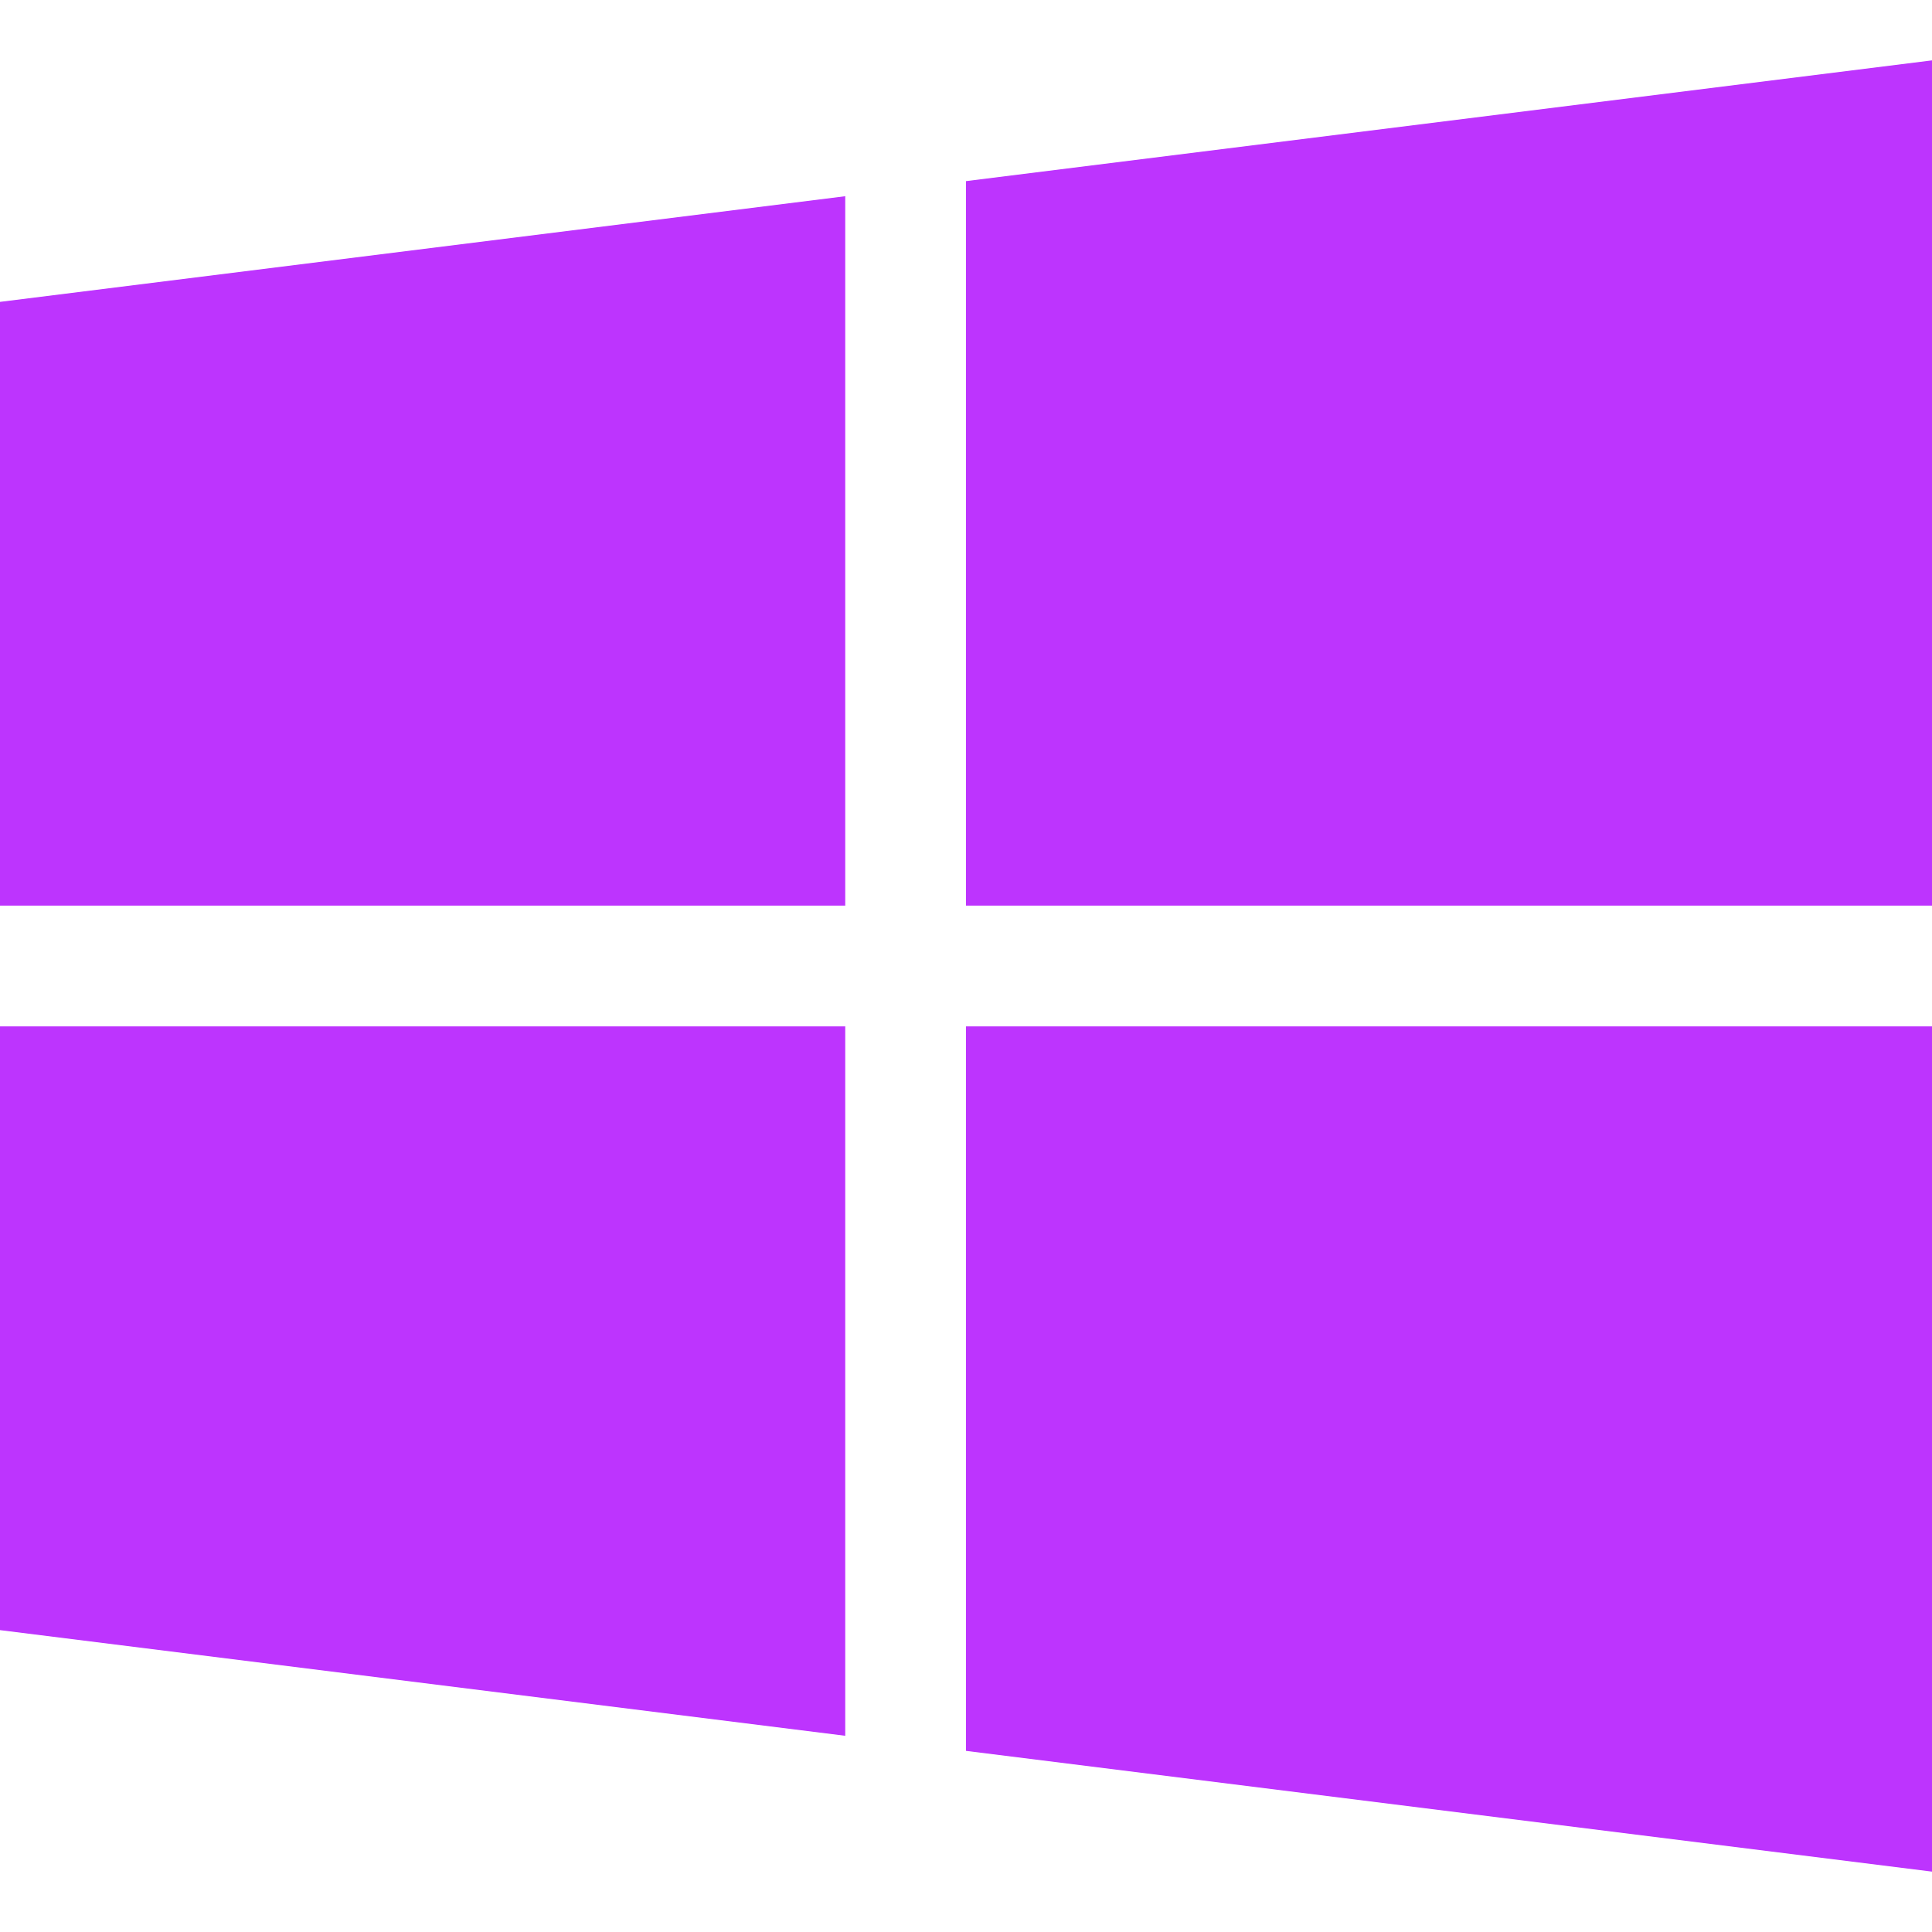 <svg xmlns="http://www.w3.org/2000/svg" viewBox="0 0 32 32" xml:space="preserve" fill="#bd34fe" width="32" height="32"><path d="M0 5v10h14V3.25zm16-2v12h16V1zm0 14v12l16 2V17zM0 17v10l14 1.75V17z"/></svg>